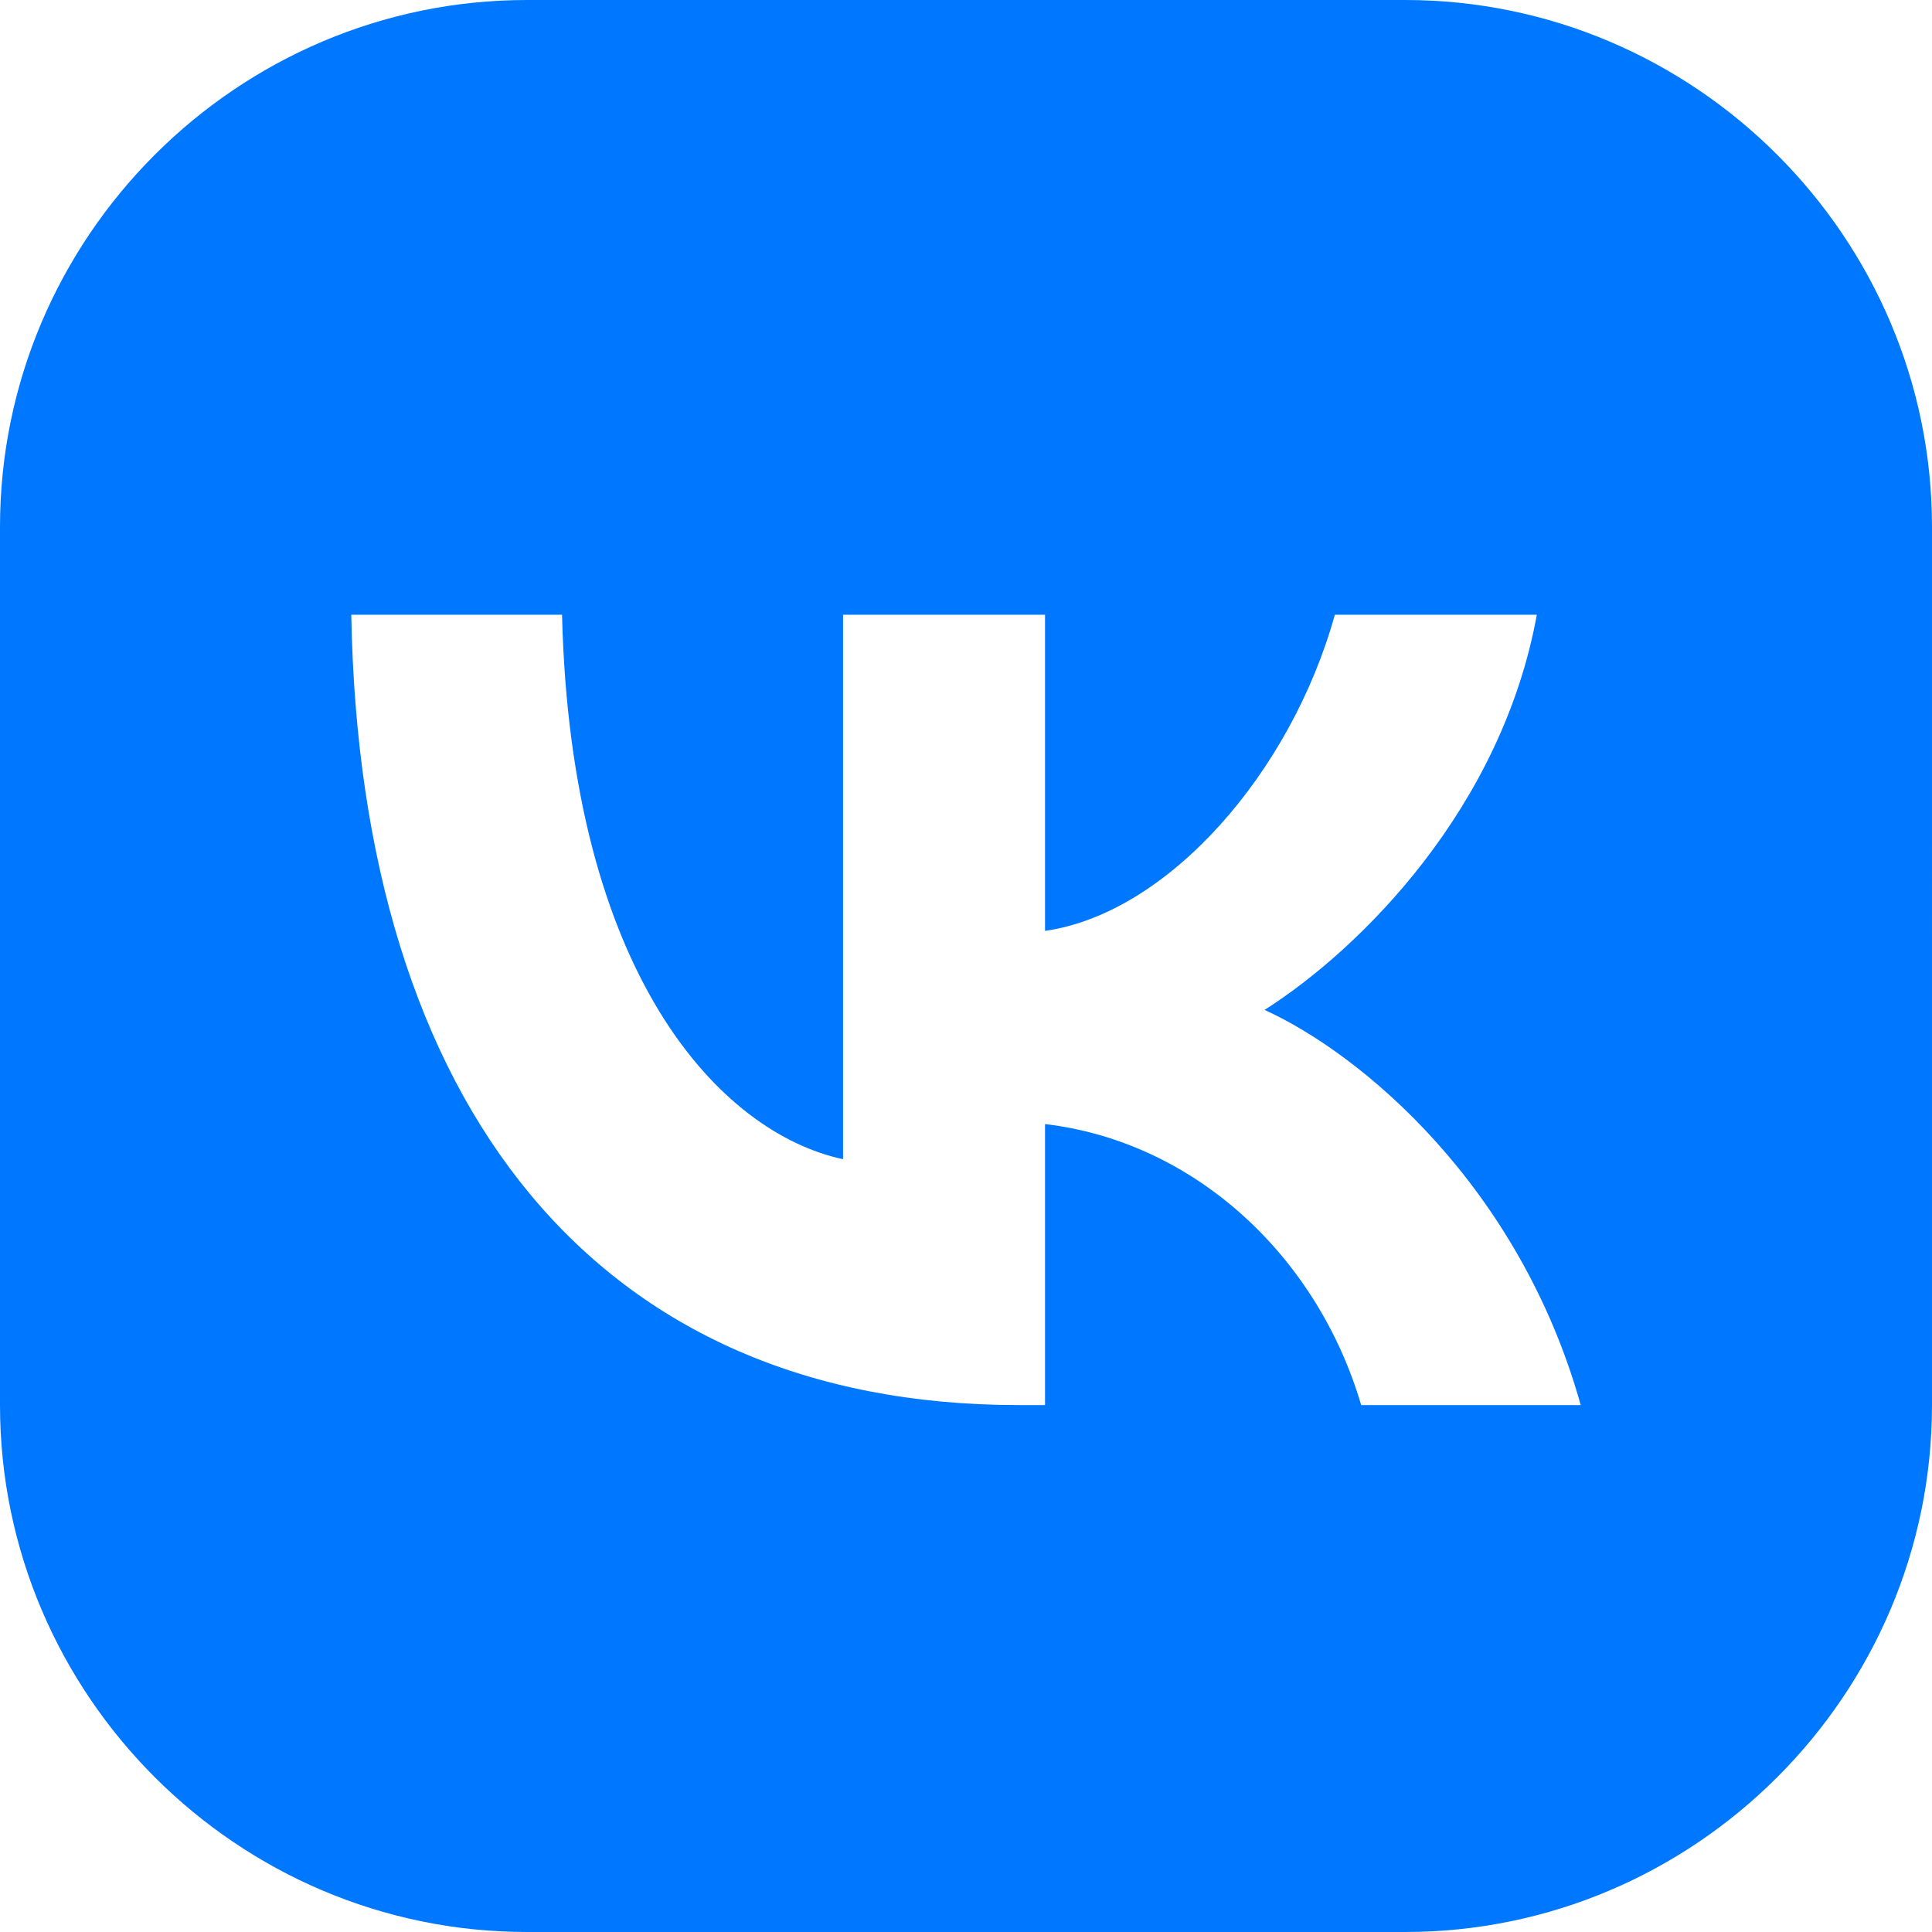 <?xml version="1.0" encoding="utf-8"?>
<!-- Generator: Adobe Illustrator 26.3.1, SVG Export Plug-In . SVG Version: 6.00 Build 0)  -->
<svg version="1.1" id="Слой_1" xmlns="http://www.w3.org/2000/svg" xmlns:xlink="http://www.w3.org/1999/xlink" x="0px" y="0px"
	 viewBox="0 0 22 22" style="enable-background:new 0 0 22 22;" xml:space="preserve">
<style type="text/css">
	.st0{fill:#0077FF;}
</style>
<path class="st0" d="M16,0H6C2.7,0,0,2.7,0,6v10c0,3.3,2.7,6,6,6h10c3.3,0,6-2.7,6-6V6C22,2.7,19.3,0,16,0z M15.5,16
	c-0.5-1.7-1.9-3-3.6-3.2V16h-0.3C6.8,16,4.1,12.6,4,7h2.4c0.1,4.1,1.8,5.9,3.2,6.2V7h2.3v3.6c1.4-0.2,2.8-1.8,3.3-3.6h2.3
	c-0.4,2.2-2,3.8-3.1,4.5c1.1,0.5,2.9,2,3.6,4.5H15.5z"/>
</svg>
